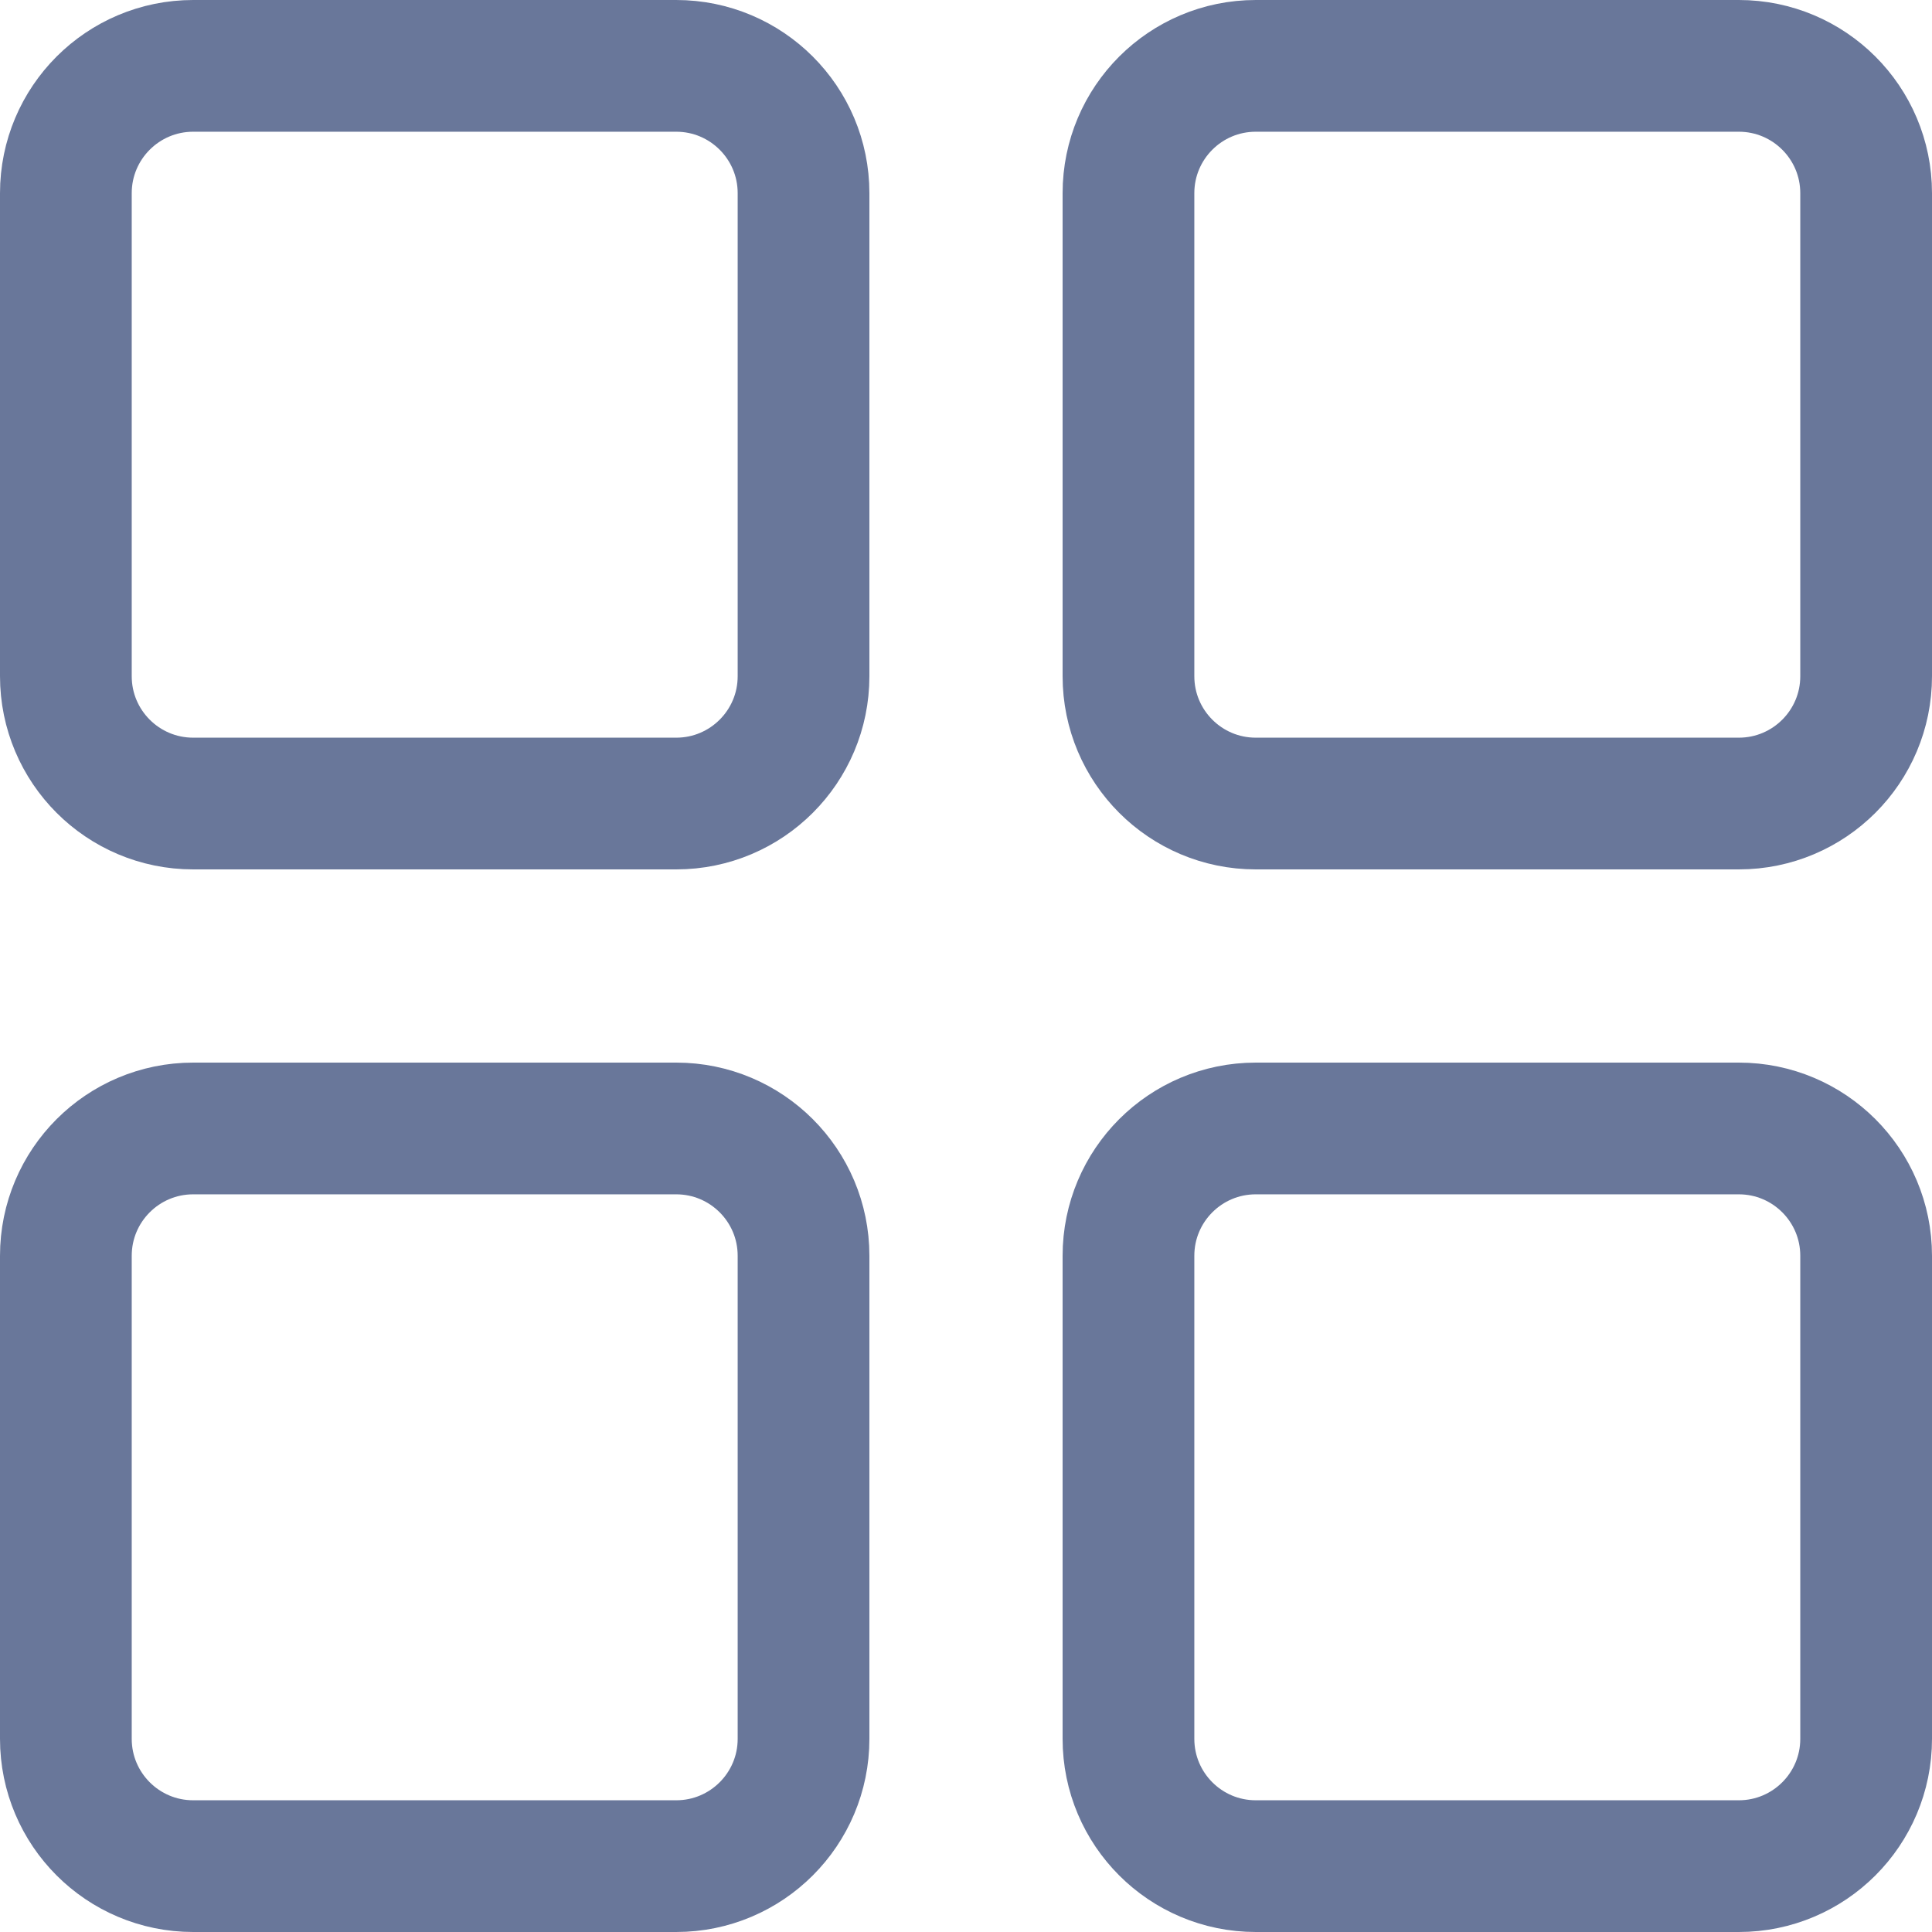 <svg width="22" height="22" viewBox="0 0 22 22" fill="none" xmlns="http://www.w3.org/2000/svg">
<path d="M0.75 2.2C0.75 1.399 1.399 0.75 2.2 0.75H7.7C8.501 0.75 9.15 1.399 9.15 2.2V7.7C9.15 8.501 8.501 9.15 7.7 9.15H2.2C1.399 9.15 0.75 8.501 0.75 7.7V2.2ZM0.75 14.3C0.75 13.499 1.399 12.85 2.2 12.85H7.7C8.501 12.85 9.15 13.499 9.15 14.3V19.8C9.15 20.601 8.501 21.25 7.7 21.25H2.2C1.399 21.25 0.75 20.601 0.75 19.8V14.3ZM12.85 14.3C12.85 13.499 13.499 12.85 14.3 12.85H19.8C20.601 12.85 21.25 13.499 21.25 14.3V19.8C21.25 20.601 20.601 21.25 19.8 21.25H14.3C13.499 21.25 12.85 20.601 12.85 19.8V14.3ZM12.85 2.2C12.85 1.399 13.499 0.75 14.3 0.75H19.8C20.601 0.75 21.25 1.399 21.25 2.2V7.7C21.25 8.501 20.601 9.15 19.8 9.15H14.3C13.499 9.15 12.85 8.501 12.85 7.7V2.2Z" stroke="#69779A" stroke-width="1.5"/>
</svg>
